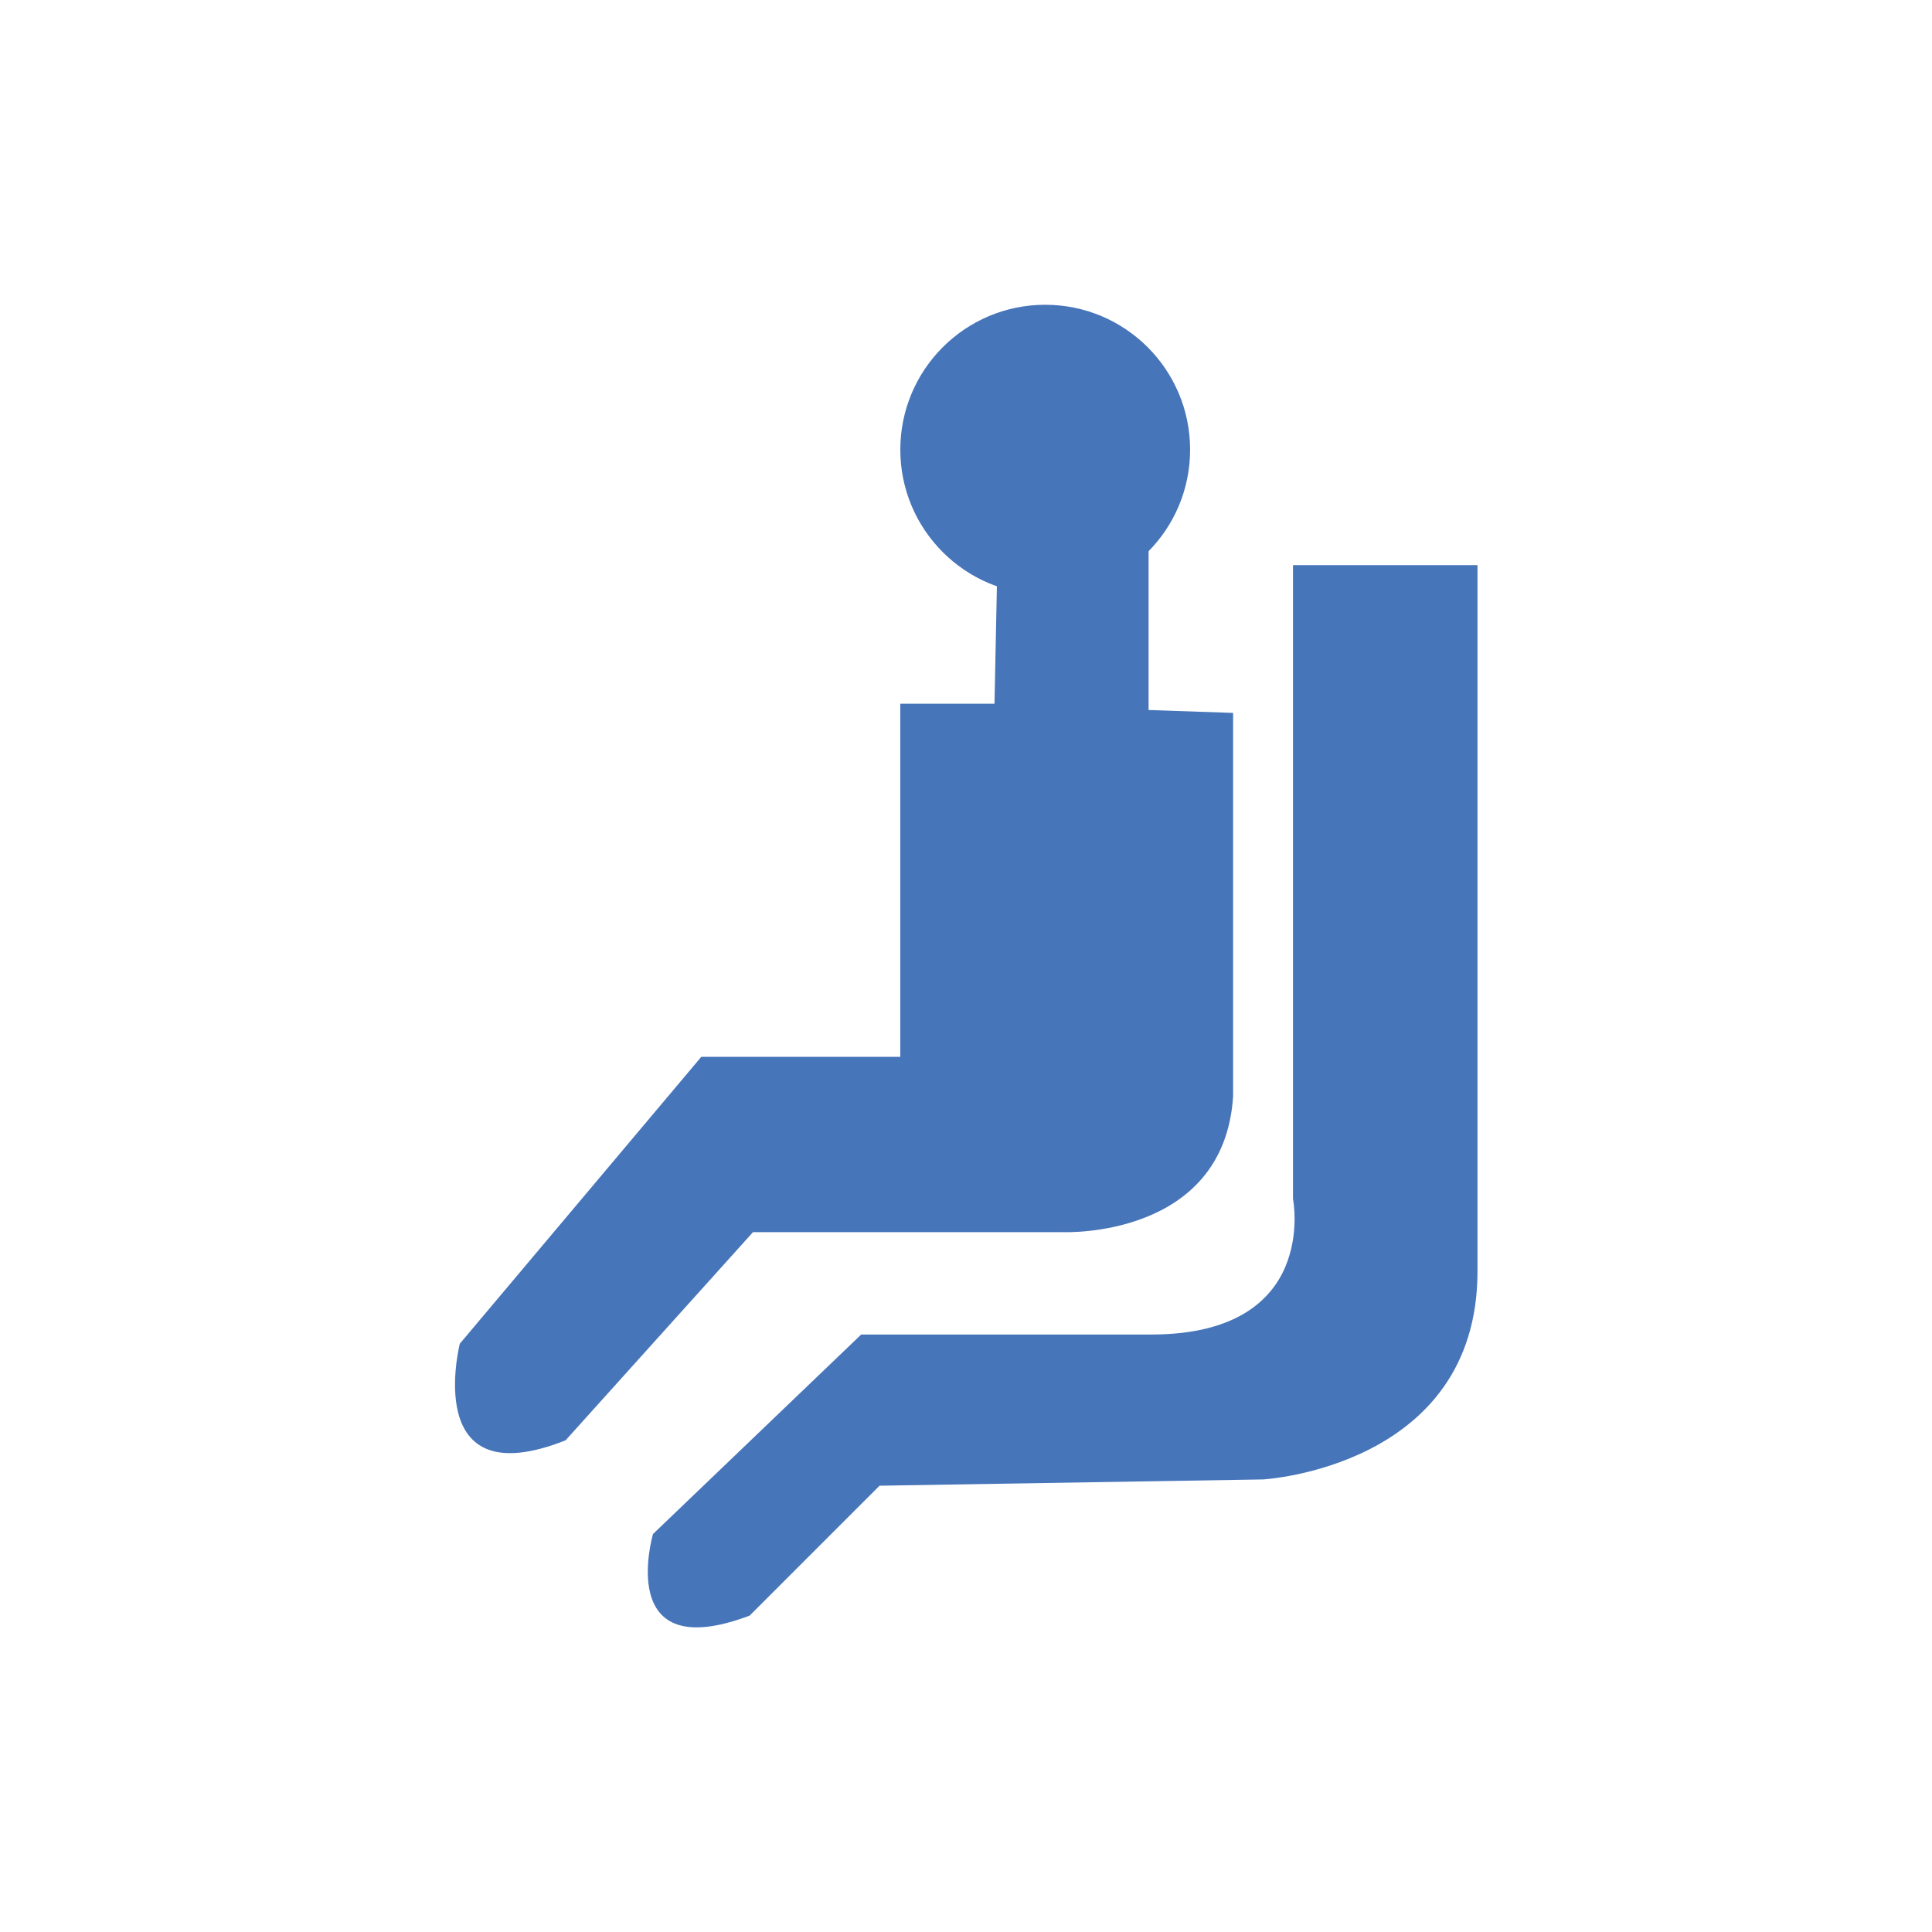 <?xml version="1.0" encoding="utf-8"?>
<!-- Generator: Adobe Illustrator 23.0.3, SVG Export Plug-In . SVG Version: 6.00 Build 0)  -->
<svg version="1.1" xmlns="http://www.w3.org/2000/svg" xmlns:xlink="http://www.w3.org/1999/xlink" x="0px" y="0px"
	 viewBox="0 0 40 40" style="enable-background:new 0 0 40 40;" xml:space="preserve">
<style type="text/css">
	.st0{fill:#040000;}
	.st1{fill:none;}
	.st2{fill:#FFFFFF;}
	.st3{fill:none;stroke:#FFFFFF;stroke-miterlimit:10;}
	.st4{fill:#4775BA;}
</style>
<g id="Layer_1">
</g>
<g id="Layer_2">
</g>
<g id="Layer_3">
</g>
<g id="Layer_4">
</g>
<g id="Layer_5">
</g>
<g id="Layer_6">
	<rect class="st2" width="40" height="40"/>
	<g>
		<circle class="st4" cx="21.64" cy="9.31" r="3"/>
		<path class="st4" d="M20.64,12.12l-0.05,2.45h-1.95v7.31h-4.12l-5,5.94c0,0-0.81,3.19,2.19,2l3.88-4.31h6.44
			c0,0,3.31,0.13,3.5-2.81v-7.94l-1.75-0.06v-4.06L20.64,12.12z"/>
		<path class="st4" d="M26.77,11.7v13.12c0,0,0.56,2.81-2.94,2.81h-6l-4.31,4.13c0,0-0.81,2.75,2,1.69l2.69-2.69l7.94-0.13
			c0,0,4.44-0.25,4.44-4.31V11.7H26.77z"/>
	</g>
</g>
<g id="Layer_7">
</g>
<g id="Layer_8">
</g>
<g id="Layer_9">
</g>
</svg>
